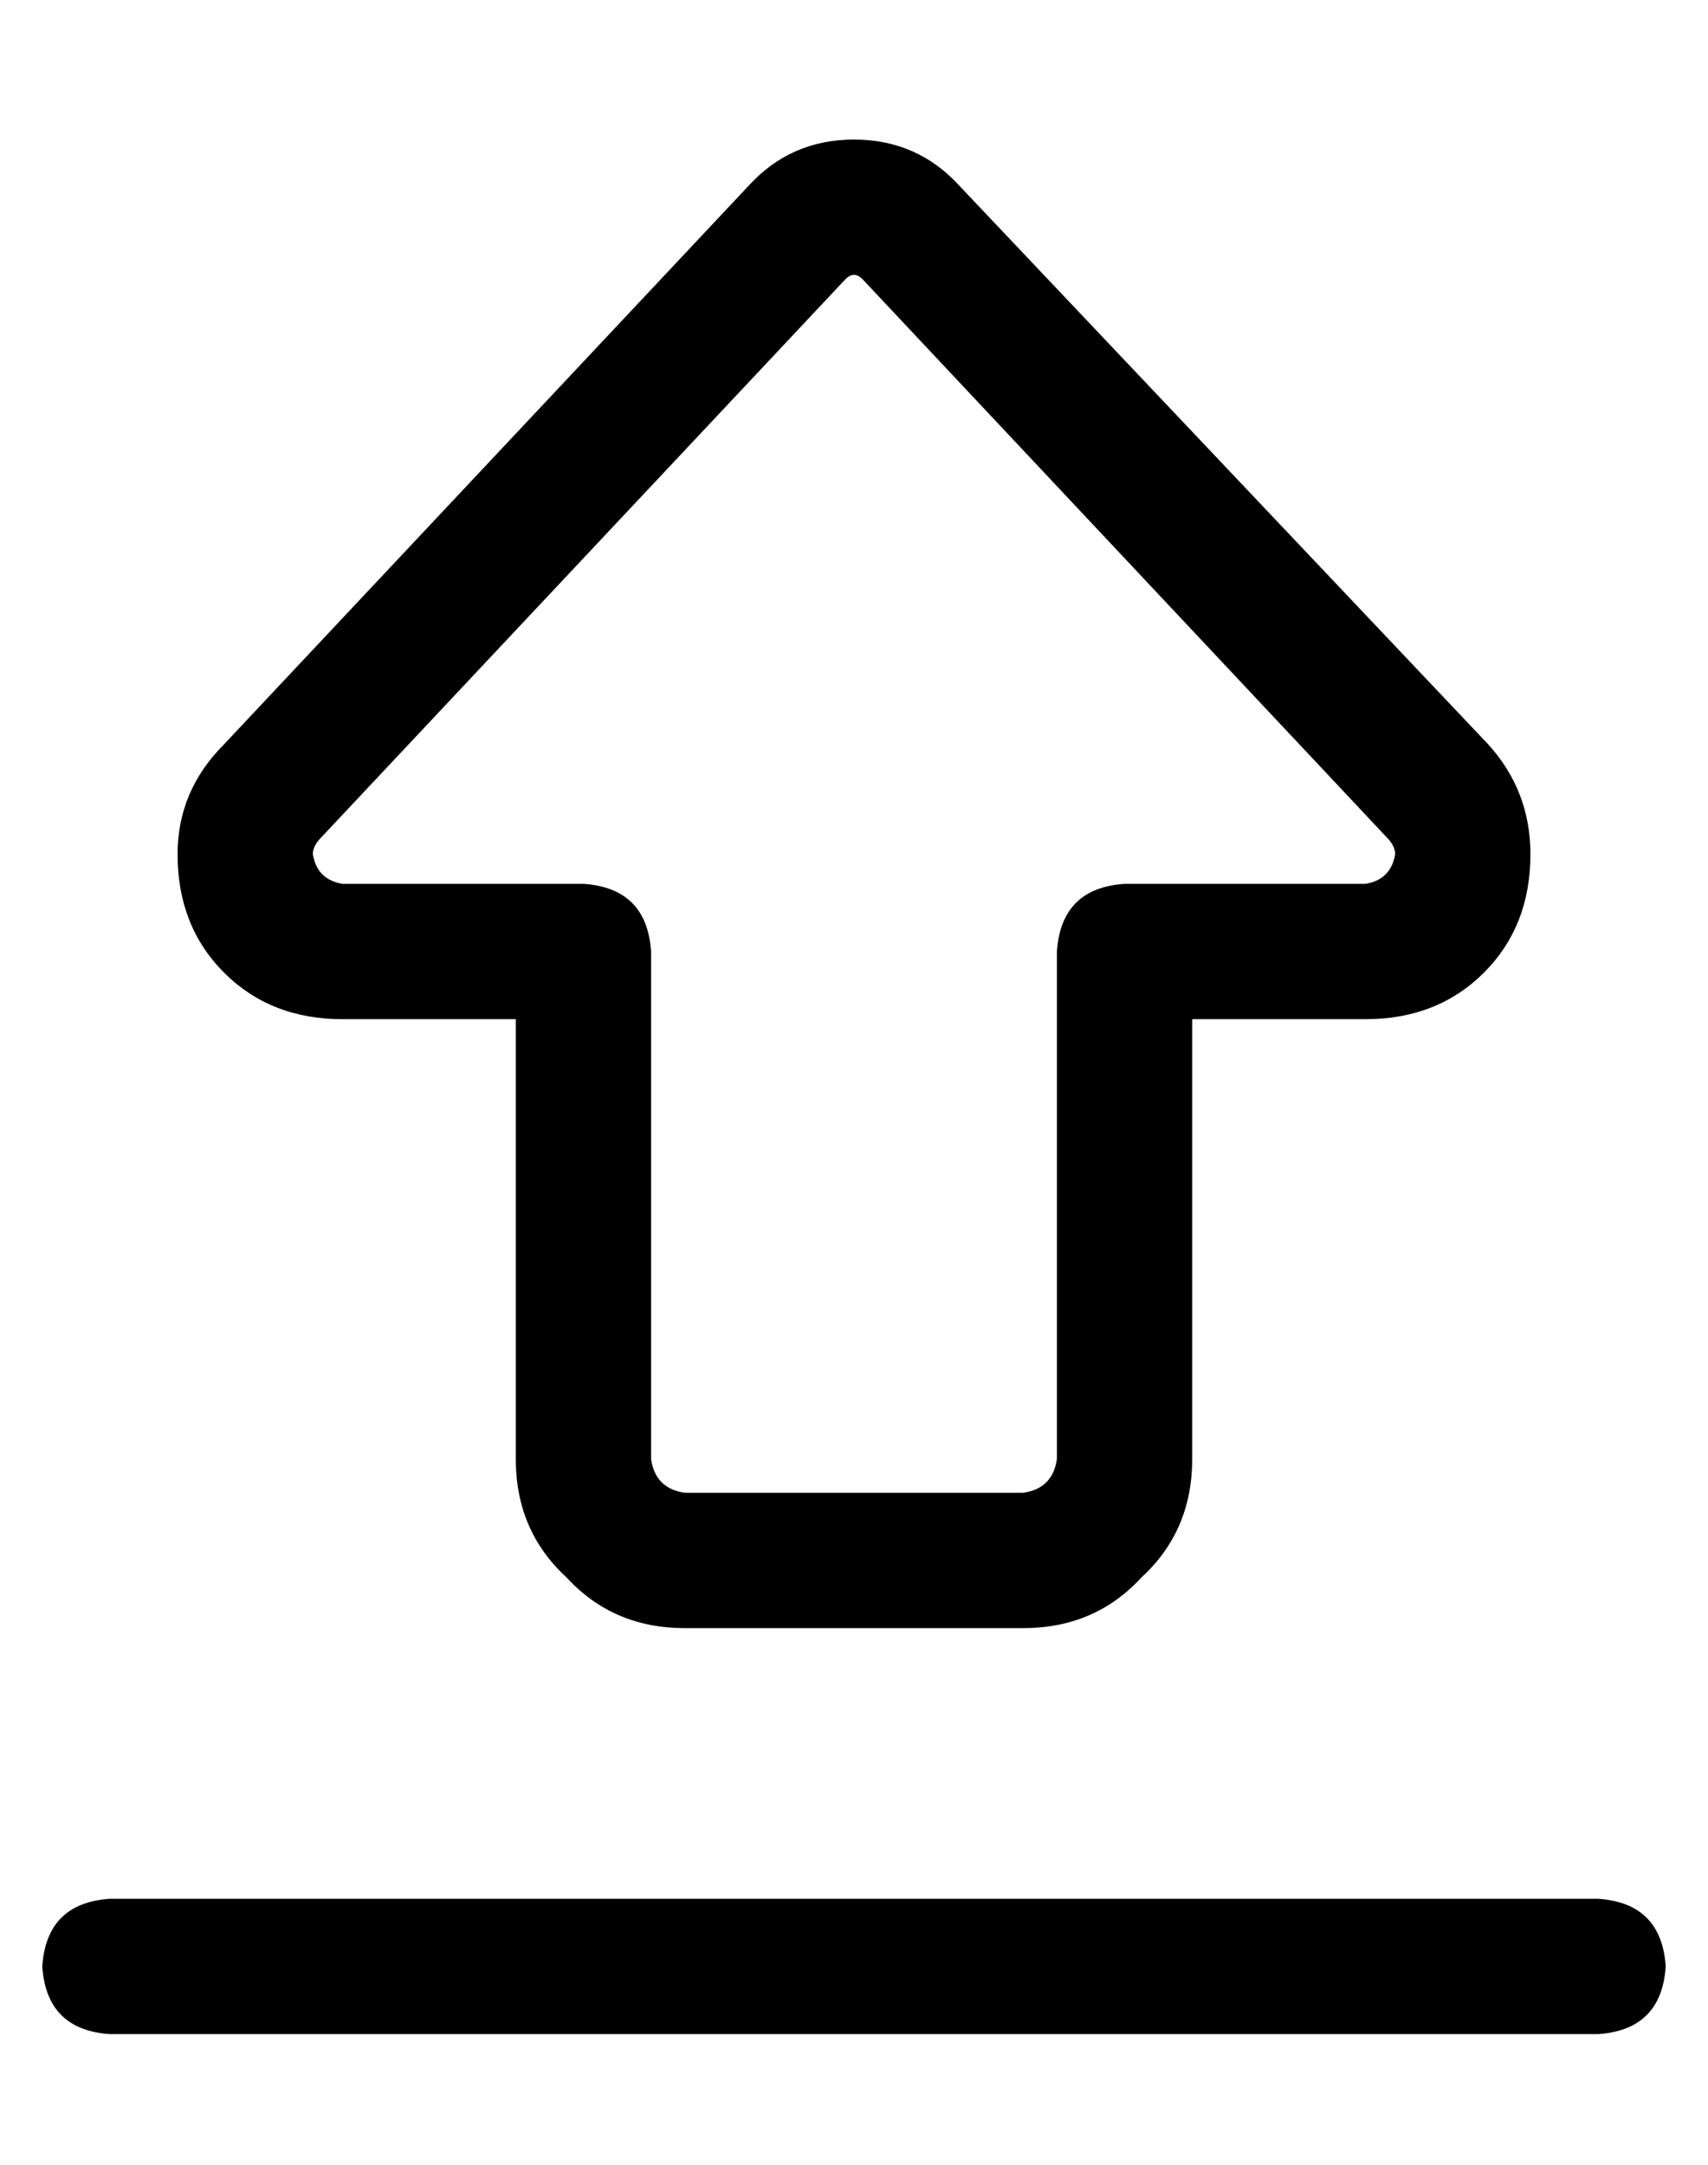 <?xml version="1.0" standalone="no"?>
<!DOCTYPE svg PUBLIC "-//W3C//DTD SVG 1.1//EN" "http://www.w3.org/Graphics/SVG/1.1/DTD/svg11.dtd" >
<svg xmlns="http://www.w3.org/2000/svg" xmlns:xlink="http://www.w3.org/1999/xlink" version="1.1" viewBox="-10 -40 404 512">
   <path fill="currentColor"
d="M190 26q1 -1 2 -1t2 1l124 132v0q2 2 2 4q-1 6 -7 7h-57v0q-15 1 -16 16v120v0q-1 7 -8 8h-80v0q-7 -1 -8 -8v-120v0q-1 -15 -16 -16h-57v0q-6 -1 -7 -7q0 -2 2 -4l124 -132v0zM192 -7q-15 0 -25 11l-124 132v0q-11 11 -11 26q0 17 11 28t28 11h41v0v104v0q0 17 12 28
q11 12 28 12h80v0q17 0 28 -12q12 -11 12 -28v-104v0h41v0q17 0 28 -11t11 -28q0 -15 -10 -26l-125 -132v0q-10 -11 -25 -11v0zM16 441h352h-352h352q15 -1 16 -16q-1 -15 -16 -16h-352v0q-15 1 -16 16q1 15 16 16v0z" />
</svg>
